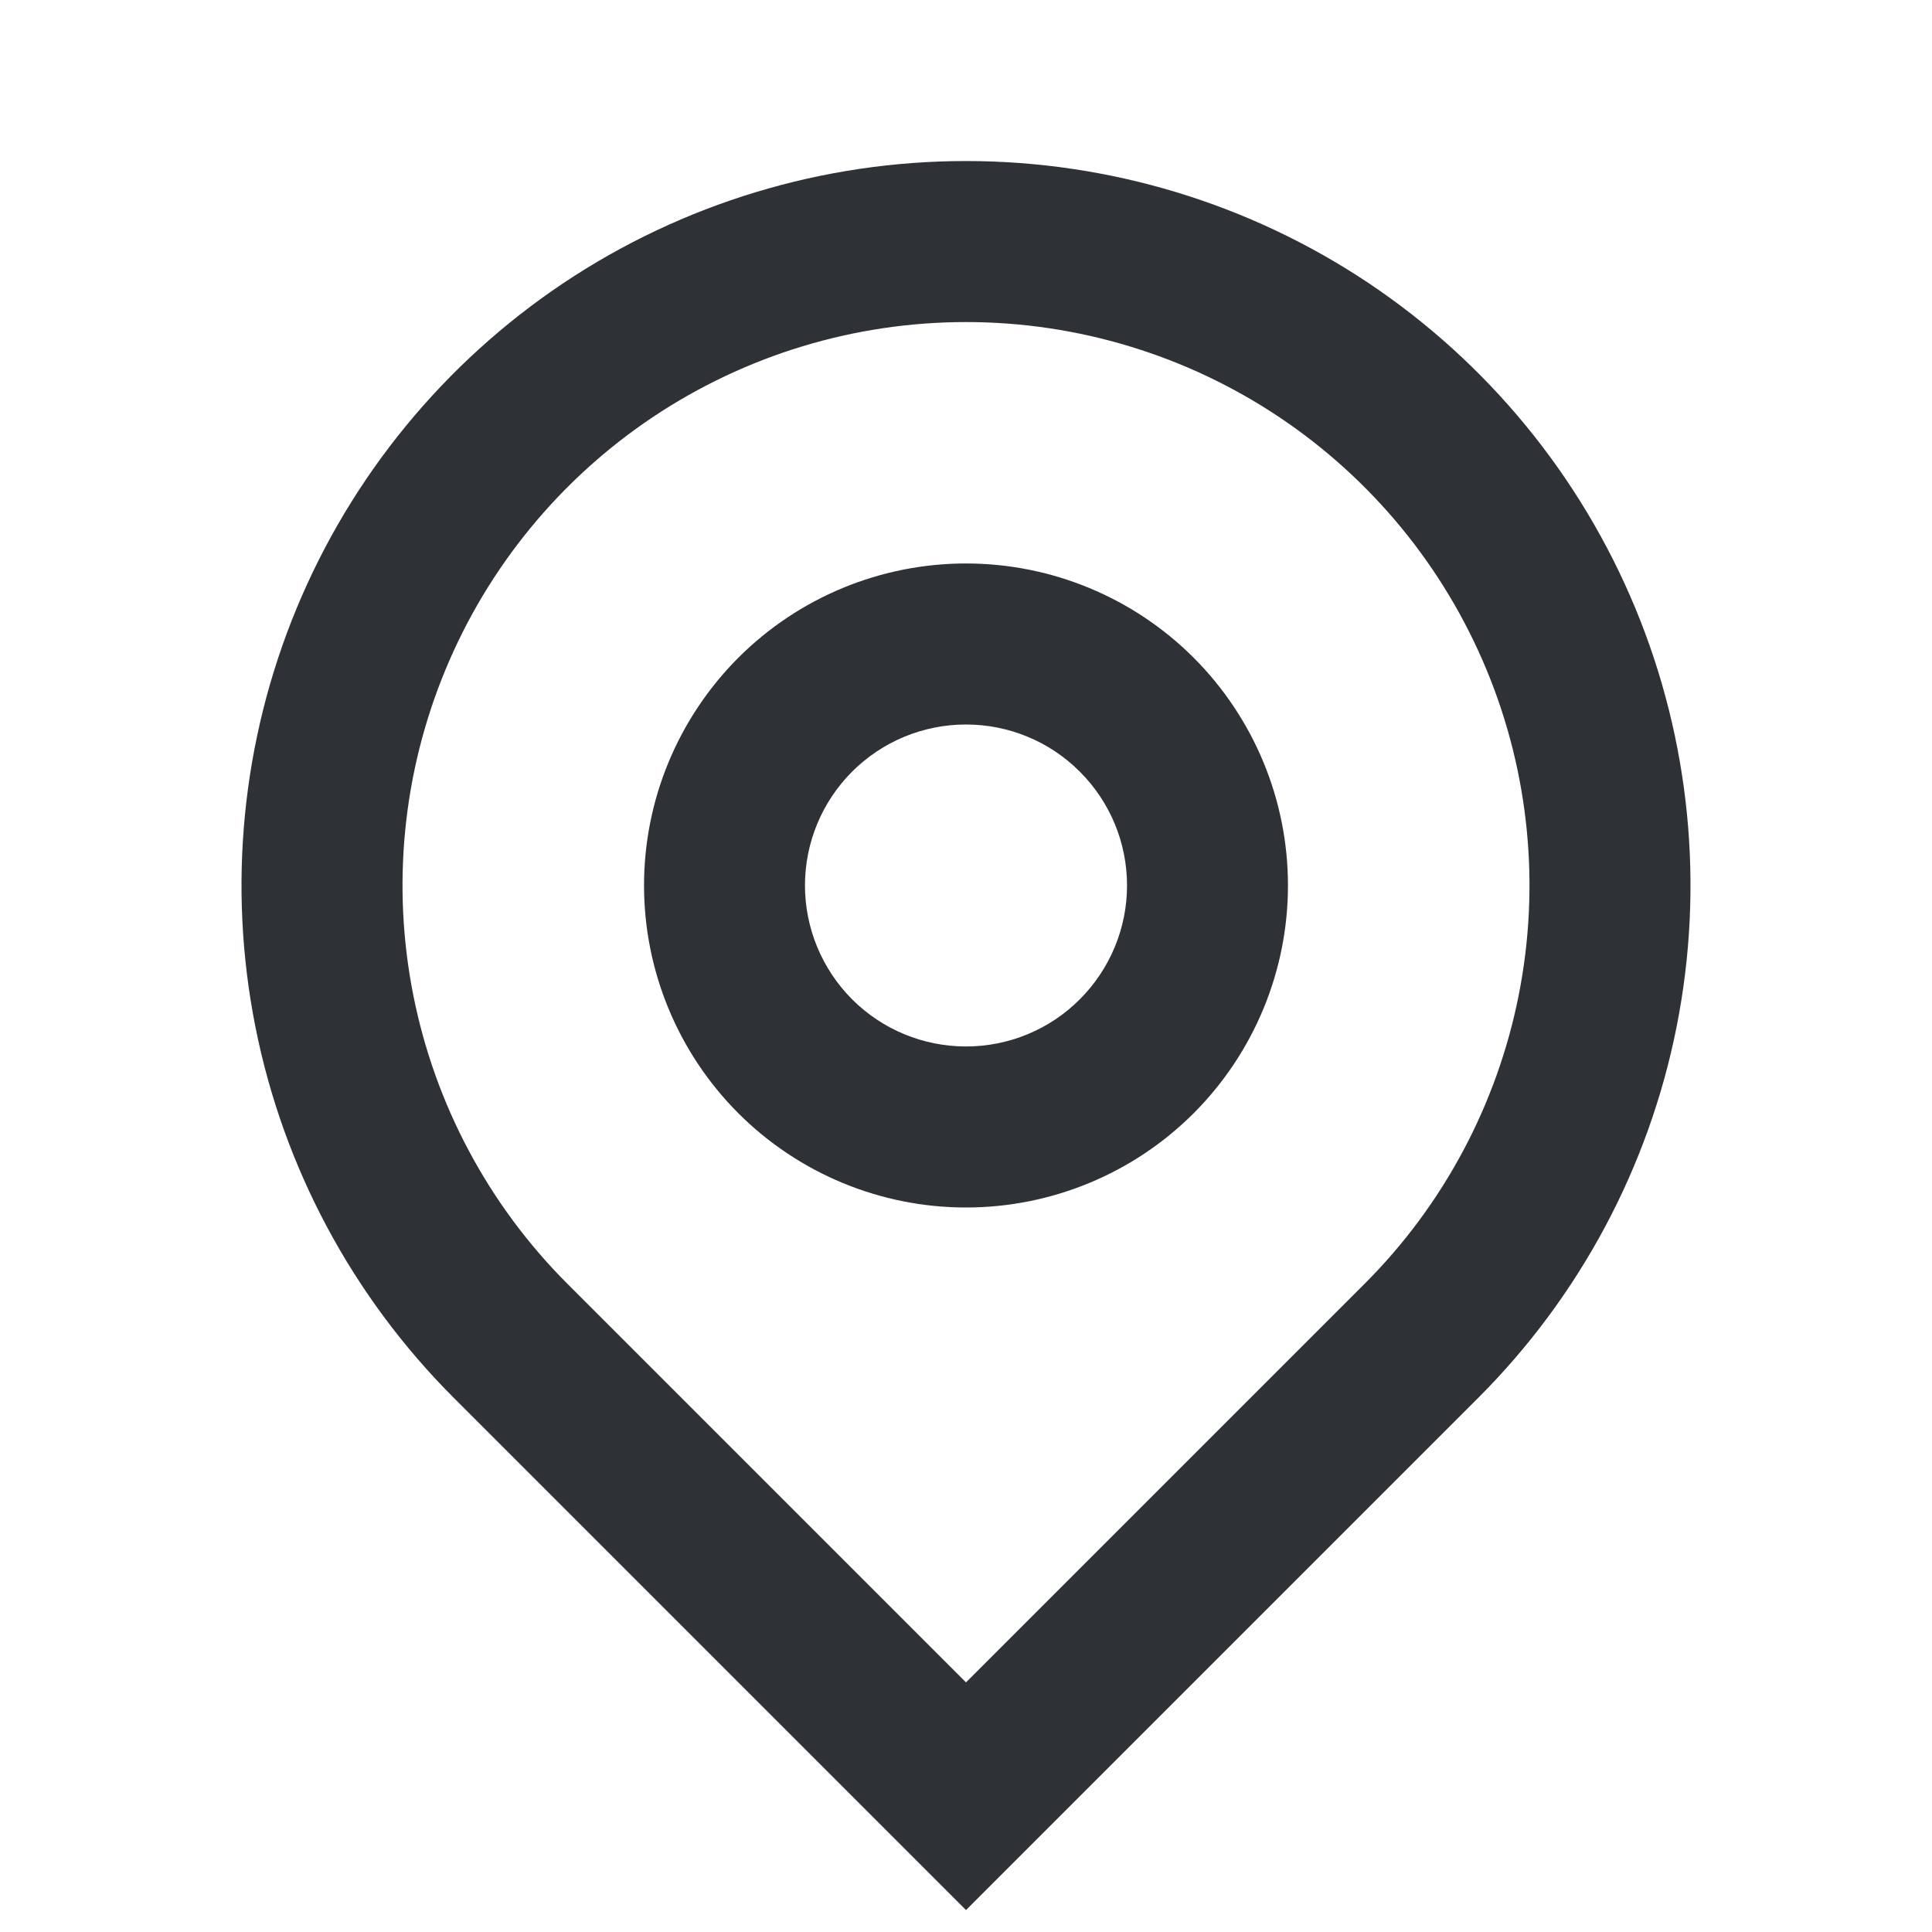 <svg width="20" height="20" viewBox="0 0 20 20" fill="none" xmlns="http://www.w3.org/2000/svg">
<path d="M10 17.416L14.125 13.291C14.941 12.476 15.496 11.436 15.721 10.305C15.946 9.173 15.831 8 15.389 6.934C14.948 5.869 14.2 4.958 13.241 4.317C12.281 3.676 11.154 3.334 10 3.334C8.846 3.334 7.719 3.676 6.759 4.317C5.8 4.958 5.052 5.869 4.611 6.934C4.169 8 4.054 9.173 4.279 10.305C4.504 11.436 5.059 12.476 5.875 13.291L10 17.416ZM10 19.773L4.697 14.47C3.648 13.421 2.933 12.085 2.644 10.63C2.355 9.175 2.503 7.667 3.071 6.296C3.639 4.926 4.6 3.755 5.833 2.93C7.067 2.106 8.517 1.667 10 1.667C11.483 1.667 12.933 2.106 14.167 2.93C15.4 3.755 16.361 4.926 16.929 6.296C17.497 7.667 17.645 9.175 17.356 10.63C17.067 12.085 16.352 13.421 15.303 14.47L10 19.773V19.773ZM10 10.833C10.442 10.833 10.866 10.658 11.178 10.345C11.491 10.032 11.667 9.608 11.667 9.166C11.667 8.724 11.491 8.3 11.178 7.988C10.866 7.675 10.442 7.5 10 7.5C9.558 7.5 9.134 7.675 8.821 7.988C8.509 8.3 8.333 8.724 8.333 9.166C8.333 9.608 8.509 10.032 8.821 10.345C9.134 10.658 9.558 10.833 10 10.833ZM10 12.5C9.116 12.5 8.268 12.149 7.643 11.524C7.018 10.898 6.667 10.05 6.667 9.166C6.667 8.282 7.018 7.435 7.643 6.809C8.268 6.184 9.116 5.833 10 5.833C10.884 5.833 11.732 6.184 12.357 6.809C12.982 7.435 13.333 8.282 13.333 9.166C13.333 10.05 12.982 10.898 12.357 11.524C11.732 12.149 10.884 12.5 10 12.5Z" fill="#2E3237"/>
</svg>

